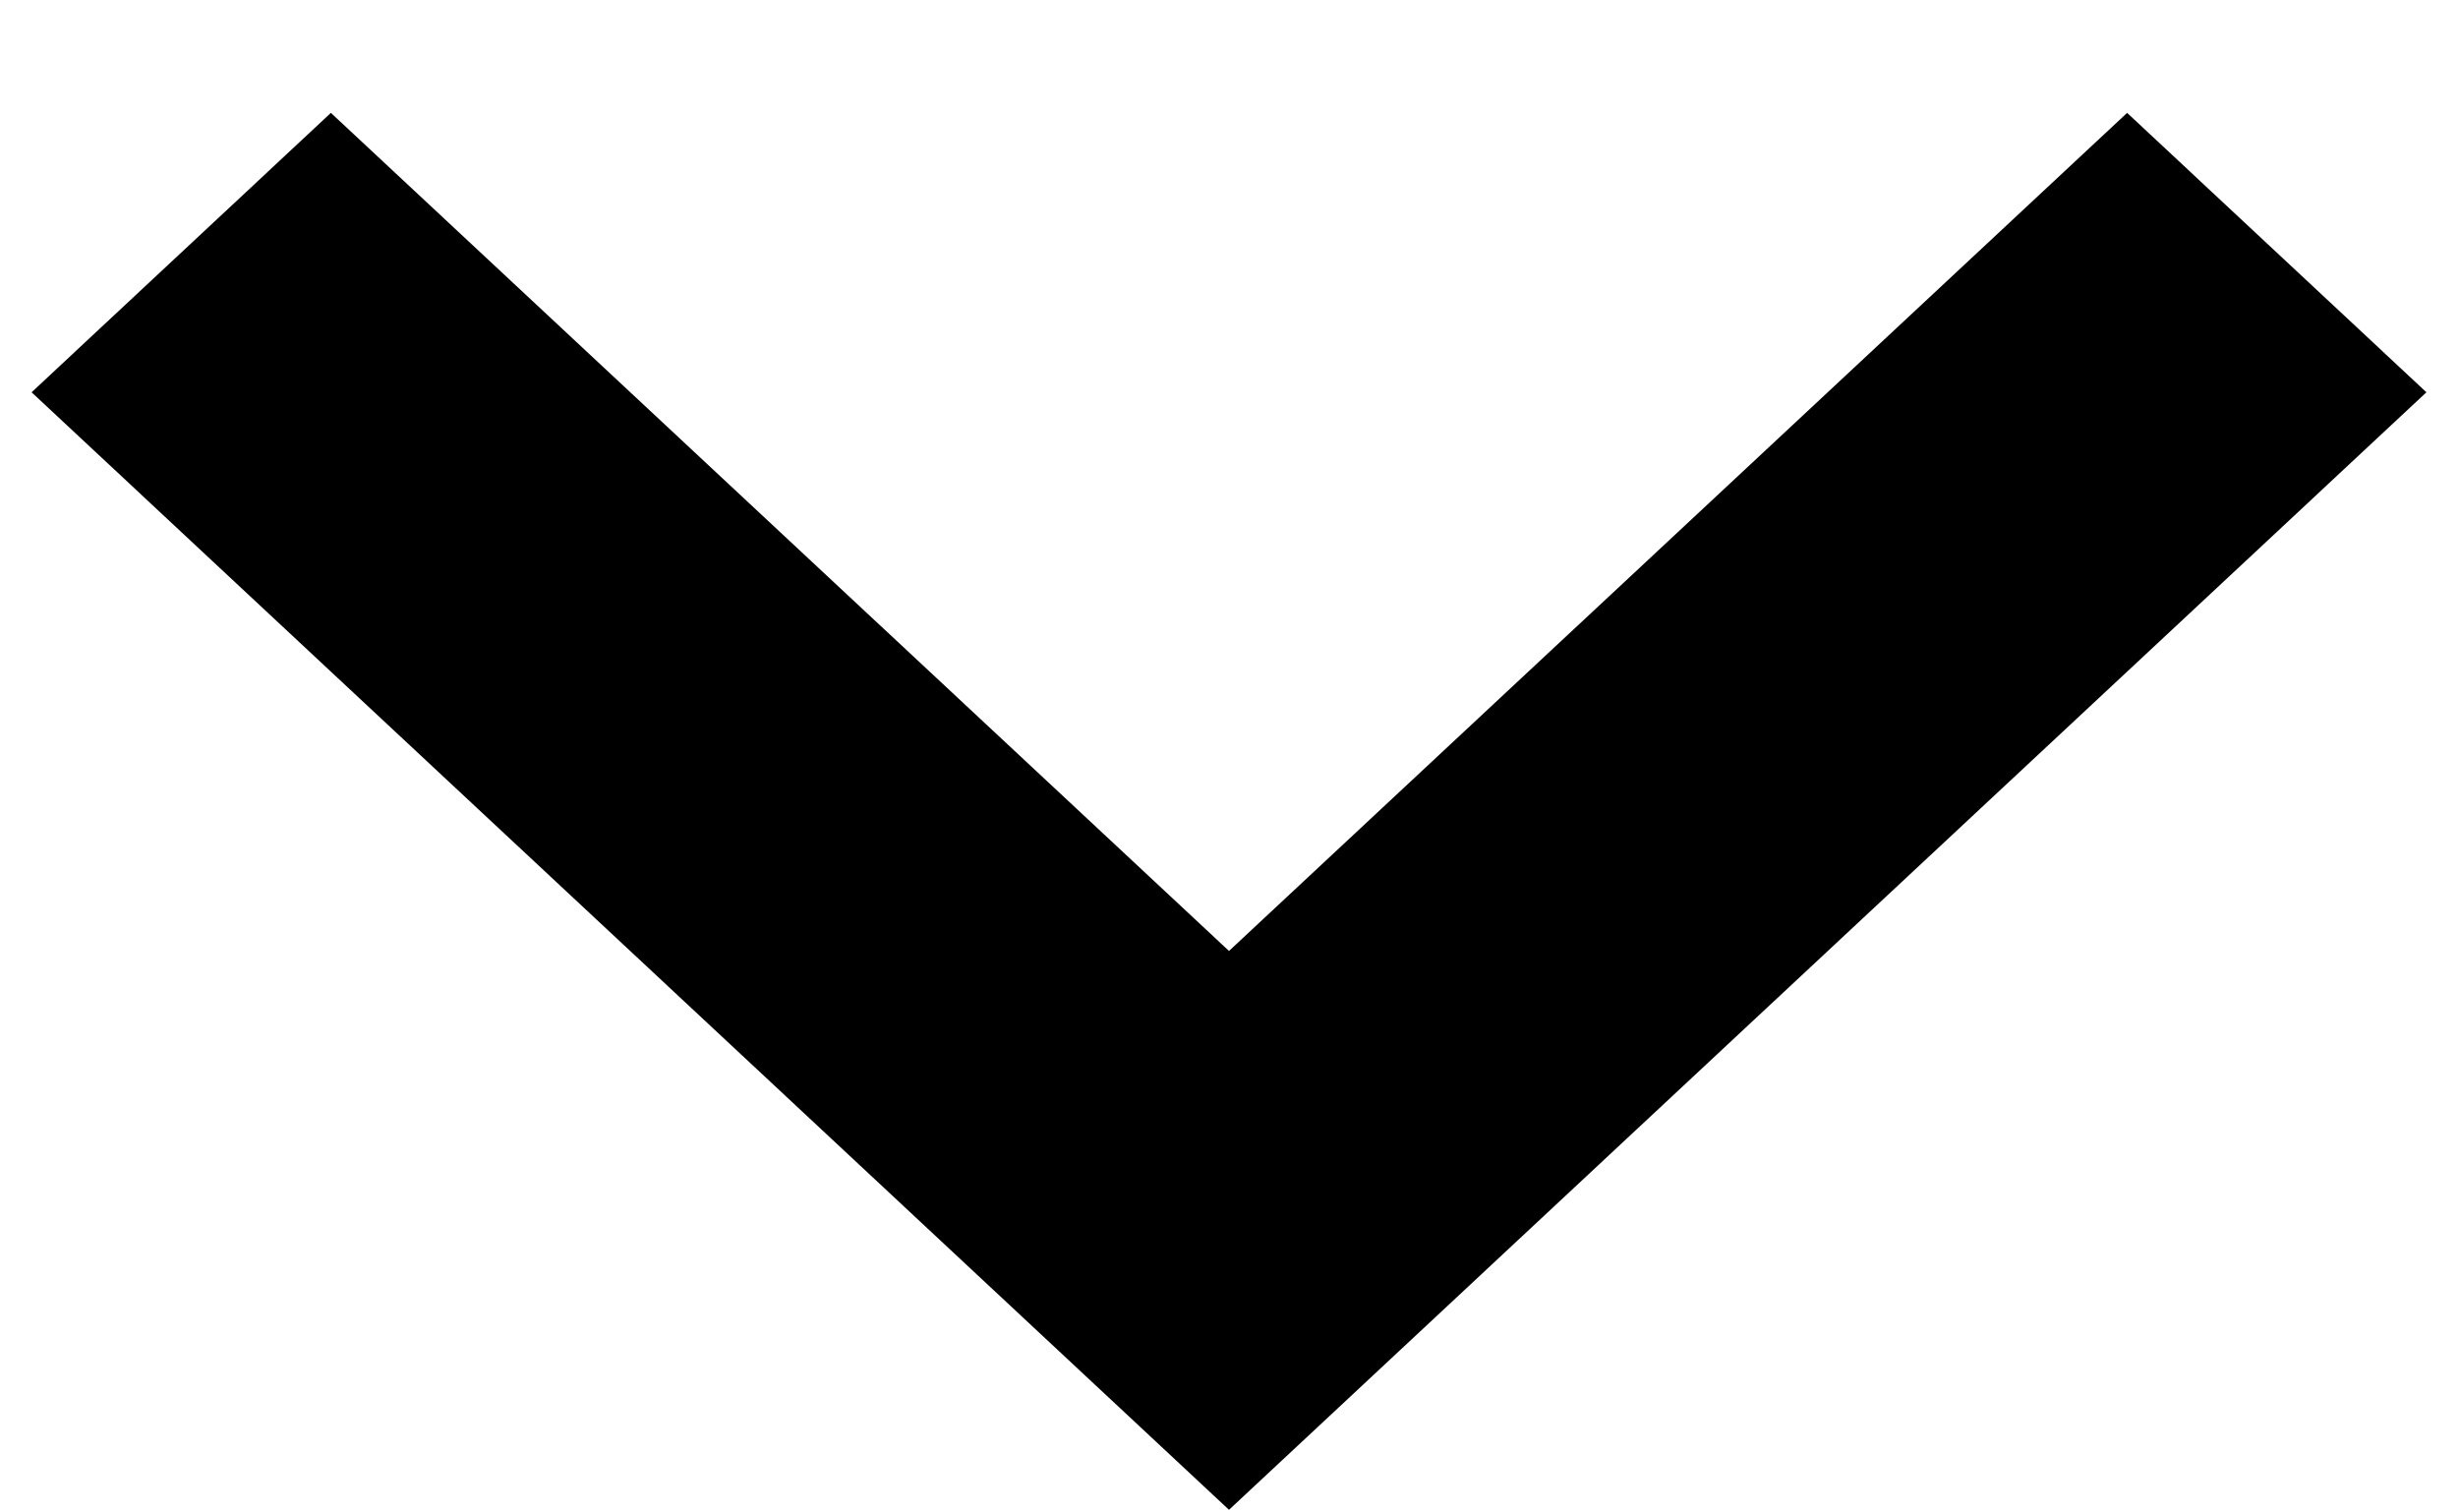 <svg width="13" height="8" viewBox="0 0 13 8" fill="none" xmlns="http://www.w3.org/2000/svg">
    <path d="M0.167 2.075L1.75 0.597L6.5 5.03L11.25 0.597L12.833 2.075L6.5 7.986L0.167 2.075Z" fill="currentColor"/>
</svg>

